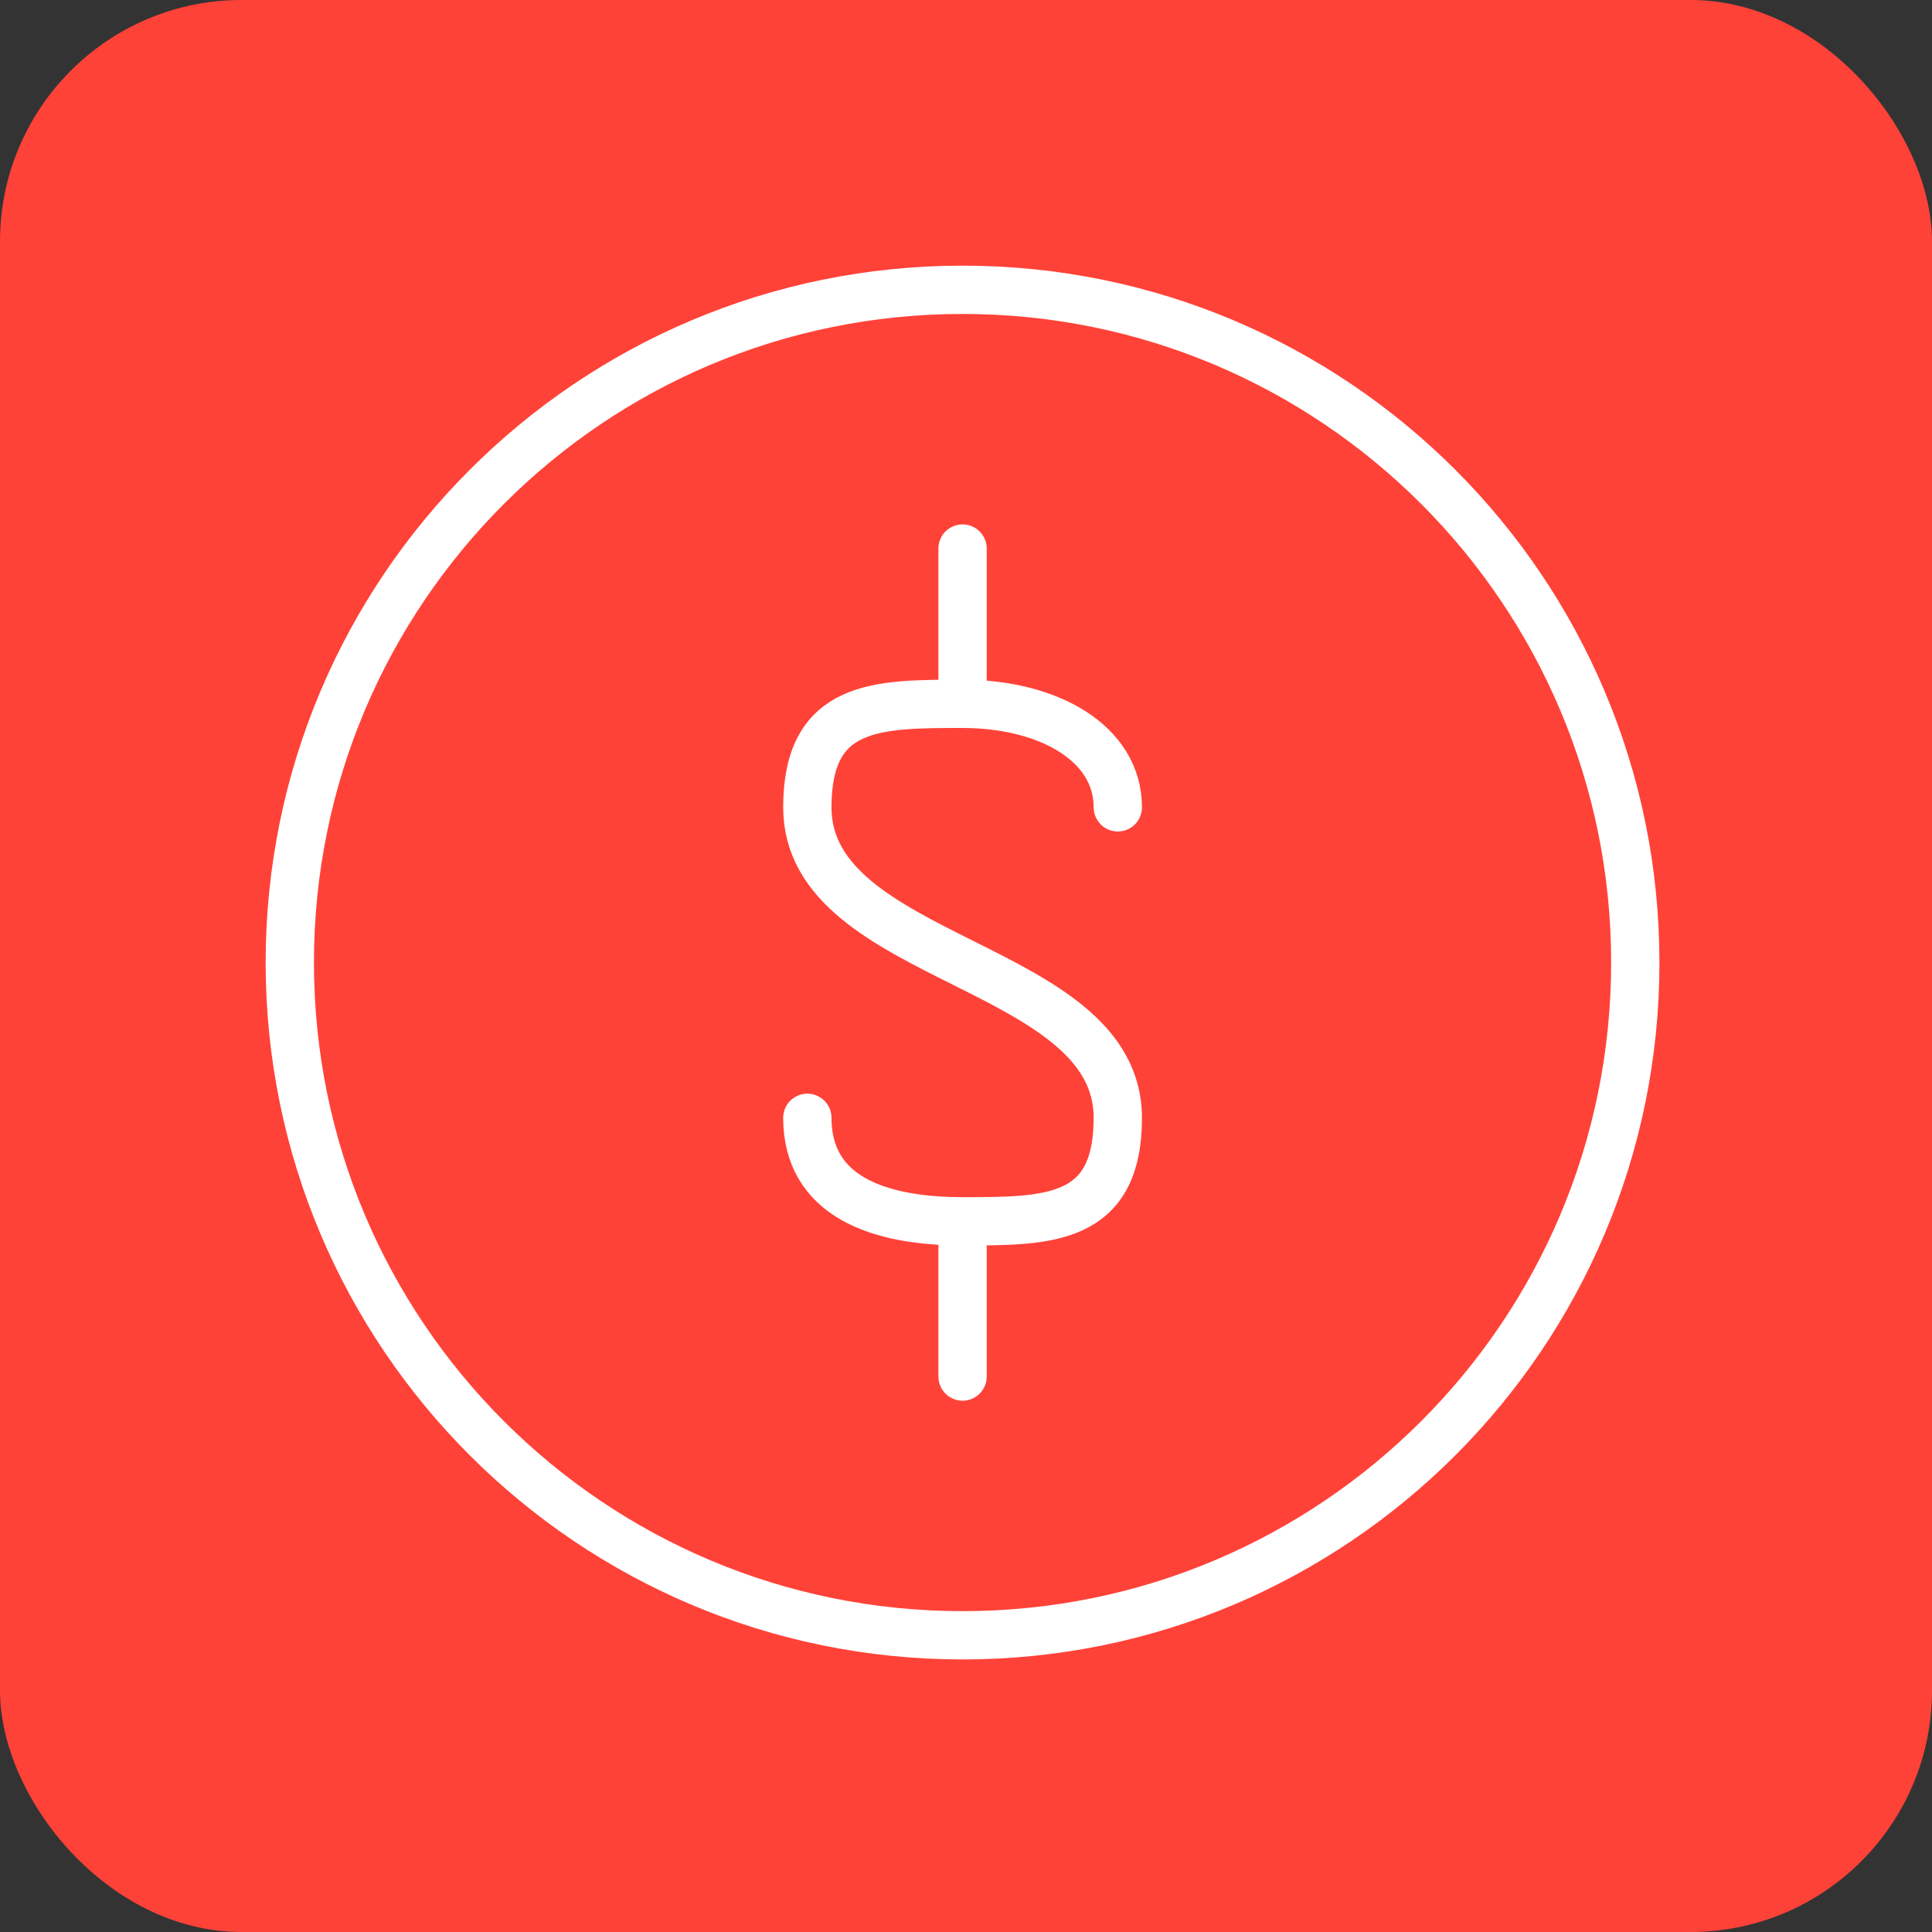 <svg width="40" height="40" viewBox="0 0 40 40" fill="none" xmlns="http://www.w3.org/2000/svg">
<rect x="0" y="0" width="40" height="40" fill="#333333" stroke="none"/>
<rect width="40" height="40" rx="5" fill="#FF4238"/>
<g clip-path="url(#clip0_286_1194)">
<path d="M19.929 14.572V11.357M19.929 14.572C18.151 14.572 16.715 14.572 16.715 16.715C16.715 19.929 23.143 19.929 23.143 23.143C23.143 25.286 21.708 25.286 19.929 25.286M19.929 14.572C21.708 14.572 23.143 15.386 23.143 16.715M16.715 23.143C16.715 24.75 18.151 25.286 19.929 25.286M19.929 25.286V28.5" stroke="white" stroke-linecap="round" stroke-linejoin="round"/>
<path d="M19.929 33.857C27.621 33.857 33.857 27.621 33.857 19.929C33.857 12.236 27.621 6 19.929 6C12.236 6 6 12.236 6 19.929C6 27.621 12.236 33.857 19.929 33.857Z" stroke="white" stroke-linecap="round" stroke-linejoin="round"/>
</g>
<defs>
<clipPath id="clip0_286_1194">
<rect width="30" height="30" fill="white" transform="translate(5 5)"/>
</clipPath>
</defs>
</svg>
